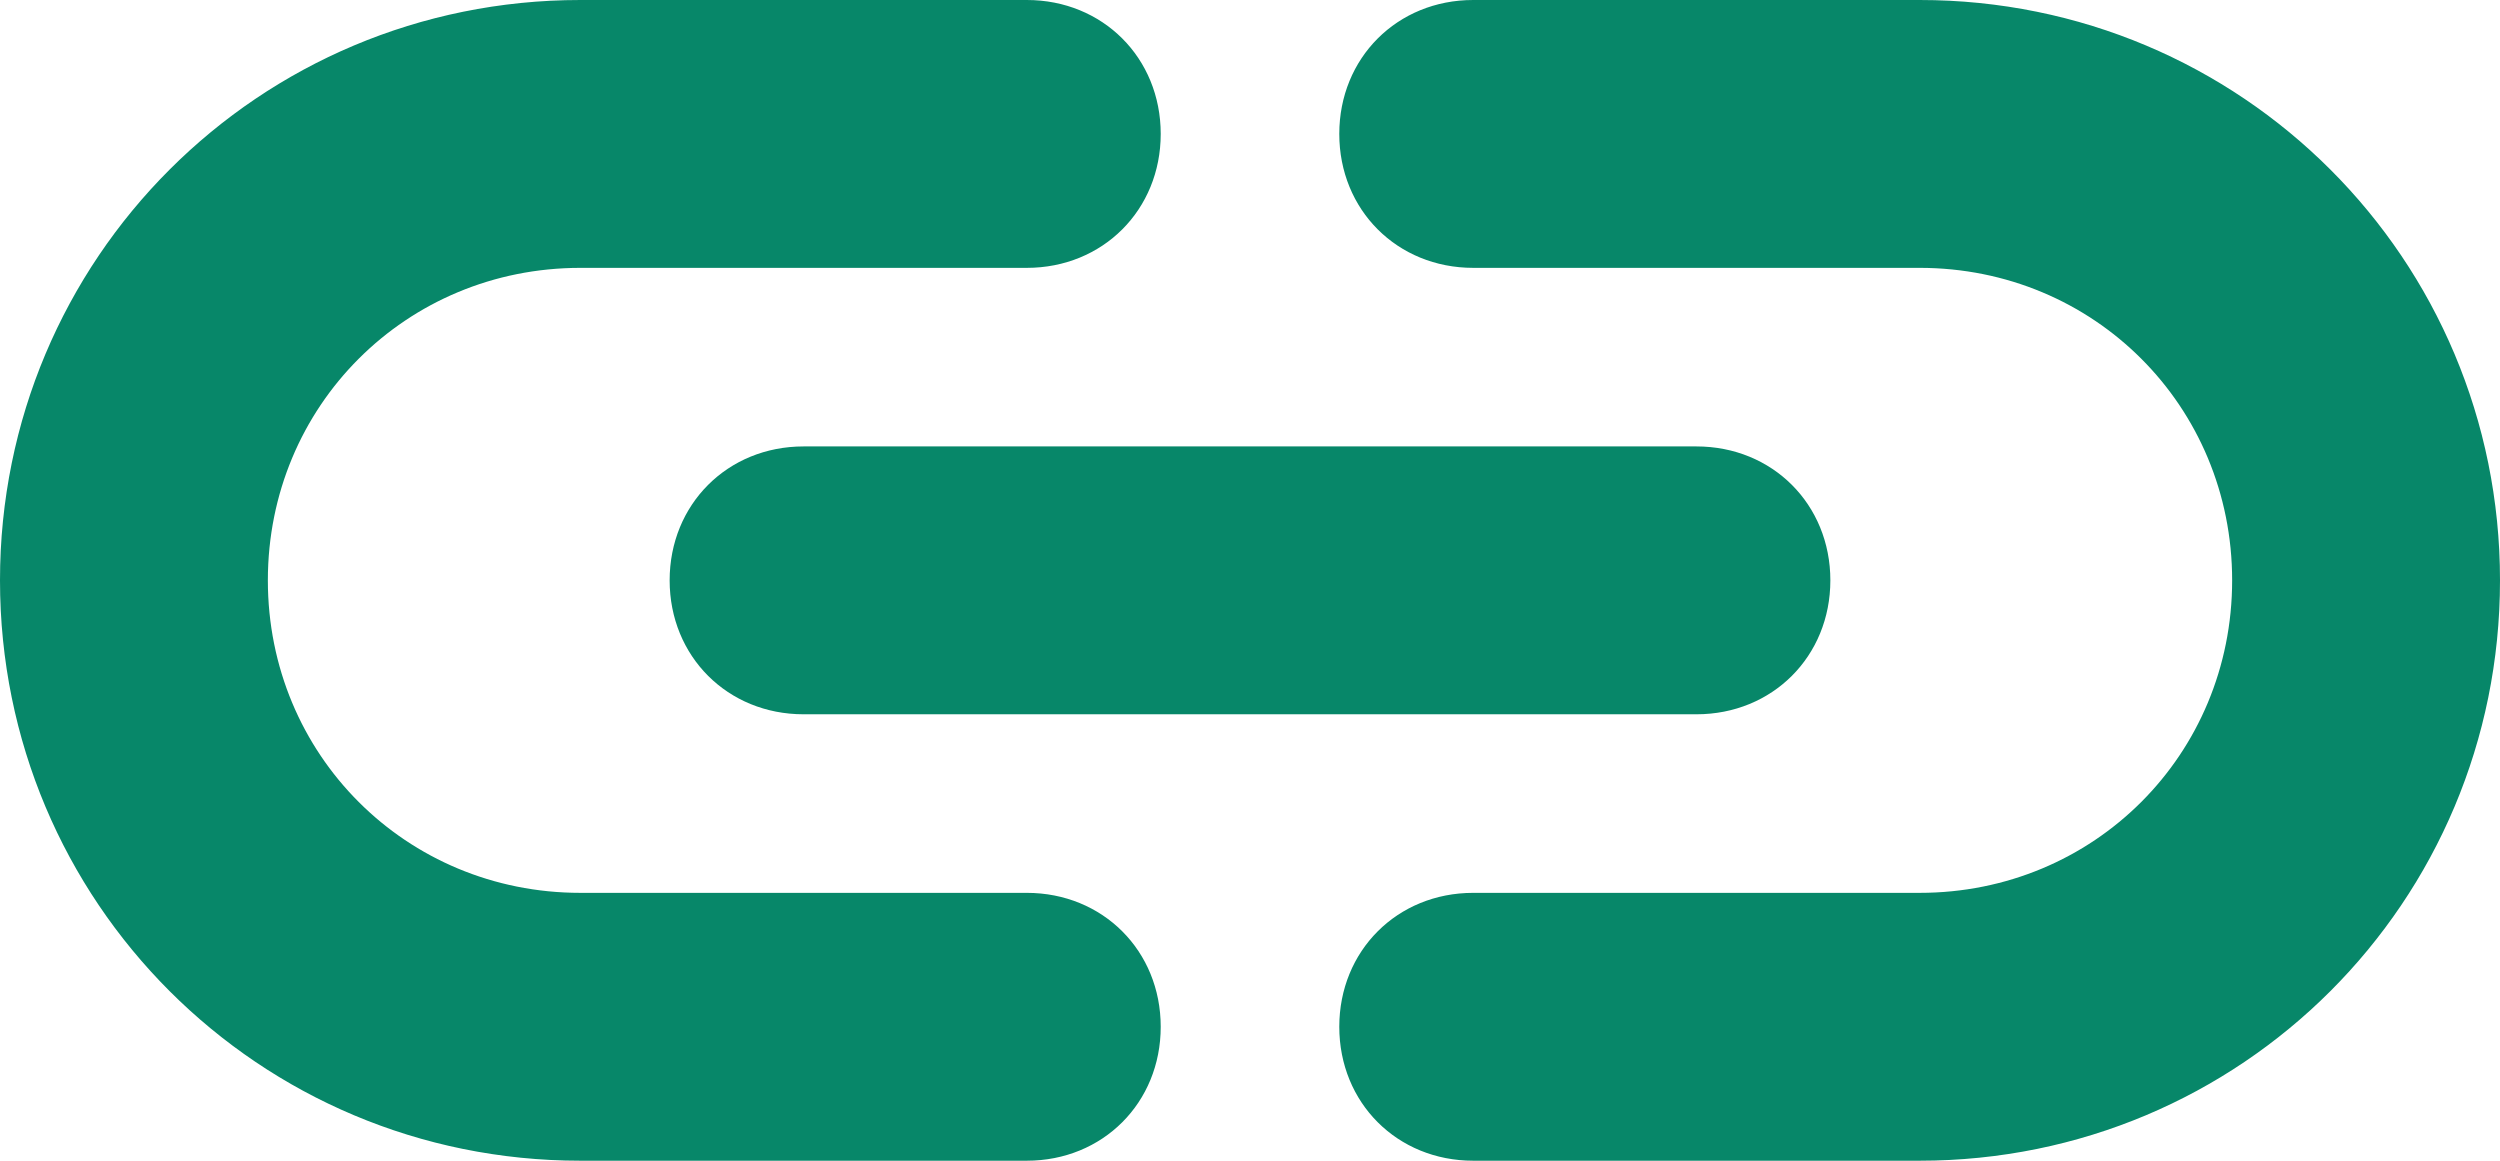 <?xml version="1.0" encoding="utf-8"?>
<!-- Generator: Adobe Illustrator 26.2.1, SVG Export Plug-In . SVG Version: 6.00 Build 0)  -->
<svg version="1.1" id="Layer_1" xmlns="http://www.w3.org/2000/svg" xmlns:xlink="http://www.w3.org/1999/xlink" x="0px" y="0px"
	 viewBox="0 0 414.4 192.4" style="enable-background:new 0 0 414.4 192.4;" xml:space="preserve">
<style type="text/css">
	.st0{fill:#078769;}
</style>
<path class="st0" d="M170.2,192.4h-74C42.9,192.4,0,149.5,0,96.2S42.9,0,96.2,0h74c12.6,0,22.2,9.6,22.2,22.2s-9.6,22.2-22.2,22.2
	h-74c-28.9,0-51.8,22.9-51.8,51.8S67.3,148,96.2,148h74c12.6,0,22.2,9.6,22.2,22.2C192.4,182.8,182.8,192.4,170.2,192.4z"/>
<path class="st0" d="M318.2,192.4h-74c-12.6,0-22.2-9.6-22.2-22.2s9.6-22.2,22.2-22.2h74c28.9,0,51.8-22.9,51.8-51.8
	s-22.9-51.8-51.8-51.8l-74,0c-12.6,0-22.2-9.6-22.2-22.2S231.6,0,244.2,0h74c53.3,0,96.2,42.9,96.2,96.2S371.5,192.4,318.2,192.4
	L318.2,192.4z"/>
<path class="st0" d="M281.2,118.4h-148c-12.6,0-22.2-9.6-22.2-22.2S120.6,74,133.2,74h148c12.6,0,22.2,9.6,22.2,22.2
	C303.4,108.8,293.8,118.4,281.2,118.4L281.2,118.4z"/>
</svg>
